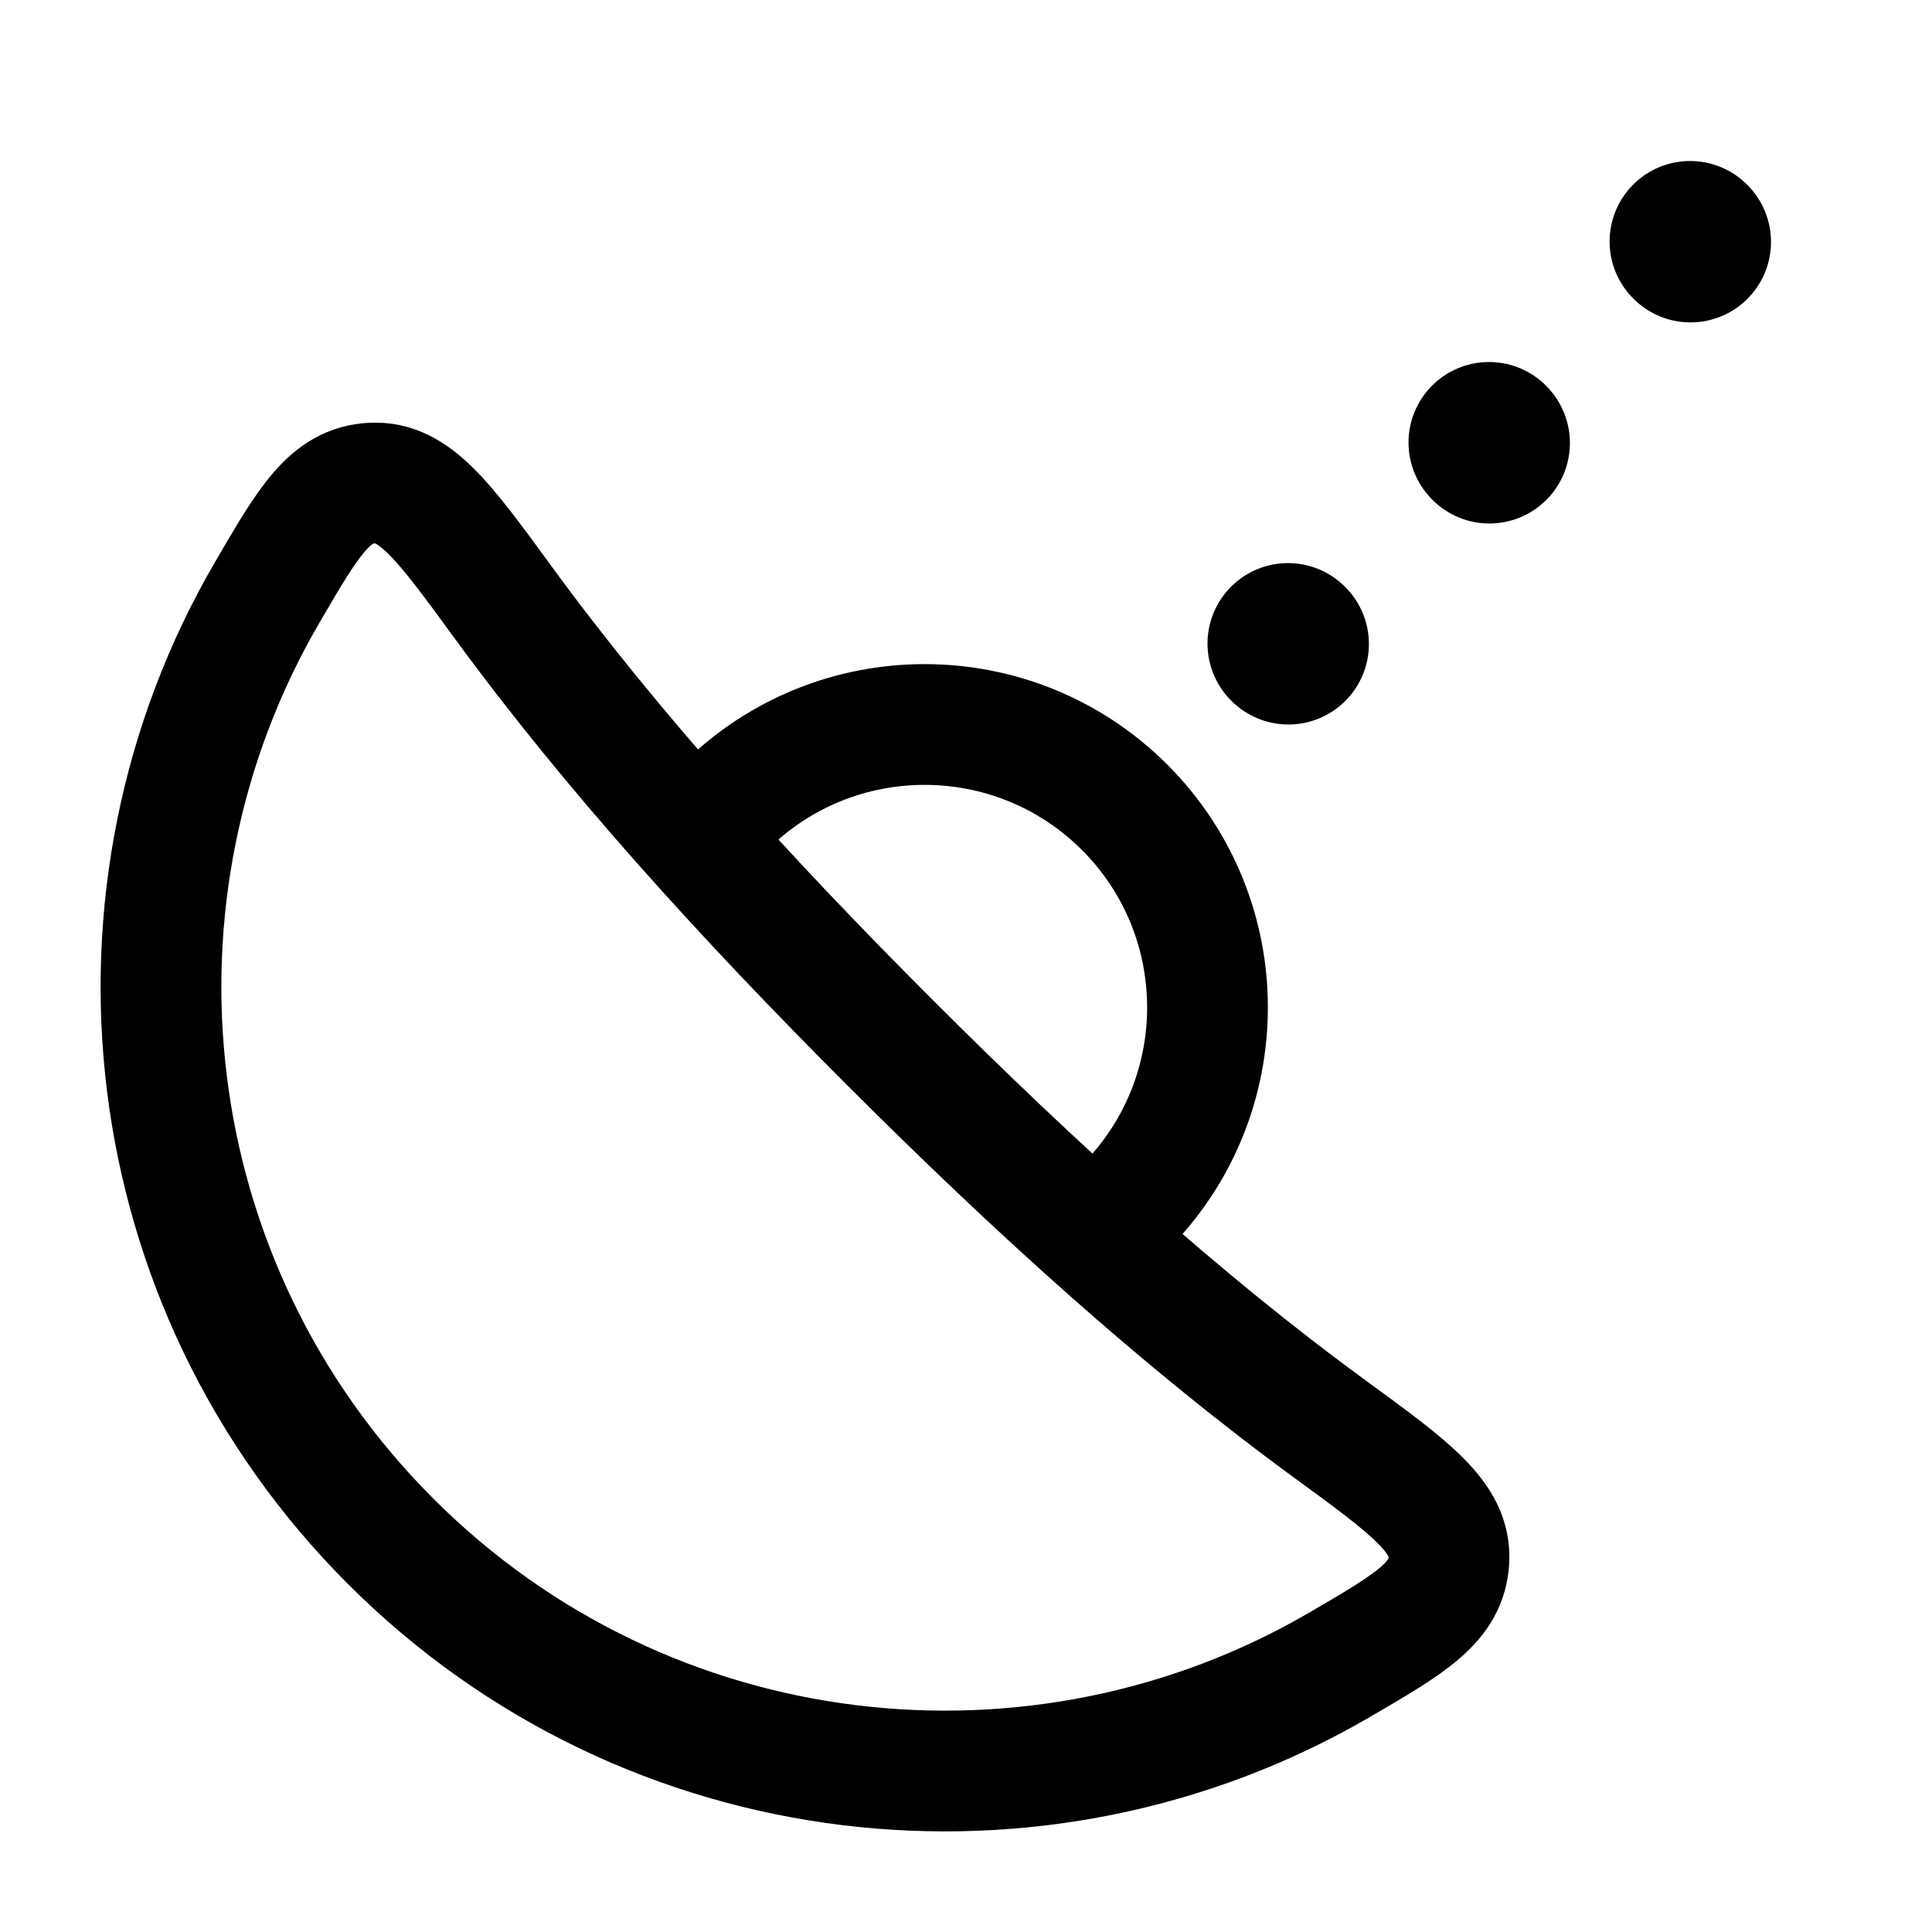 <svg width="24" height="24" viewBox="0 0 24 24" fill="none" xmlns="http://www.w3.org/2000/svg">
    <path d="M20.995 3L21 3.005M18.497 5.497L18.502 5.503M16 7.995L16.005 8" stroke="currentColor" stroke-width="2" stroke-linecap="round" stroke-linejoin="round"/>
    <path d="M9 10.029C10.373 8.657 12.598 8.657 13.971 10.029C15.343 11.402 15.343 13.627 13.971 15" stroke="currentColor" stroke-width="1.5"/>
    <path d="M4.853 19.147C8.049 22.343 12.913 22.854 16.642 20.68C17.529 20.163 17.972 19.904 17.999 19.378C18.026 18.852 17.528 18.488 16.531 17.76C14.683 16.411 12.864 14.76 11.052 12.948C9.24 11.136 7.589 9.317 6.24 7.469C5.512 6.472 5.148 5.974 4.622 6.001C4.096 6.028 3.837 6.471 3.32 7.358C1.146 11.087 1.657 15.951 4.853 19.147Z" stroke="currentColor" stroke-width="1.5" stroke-linejoin="round"/>
</svg>
